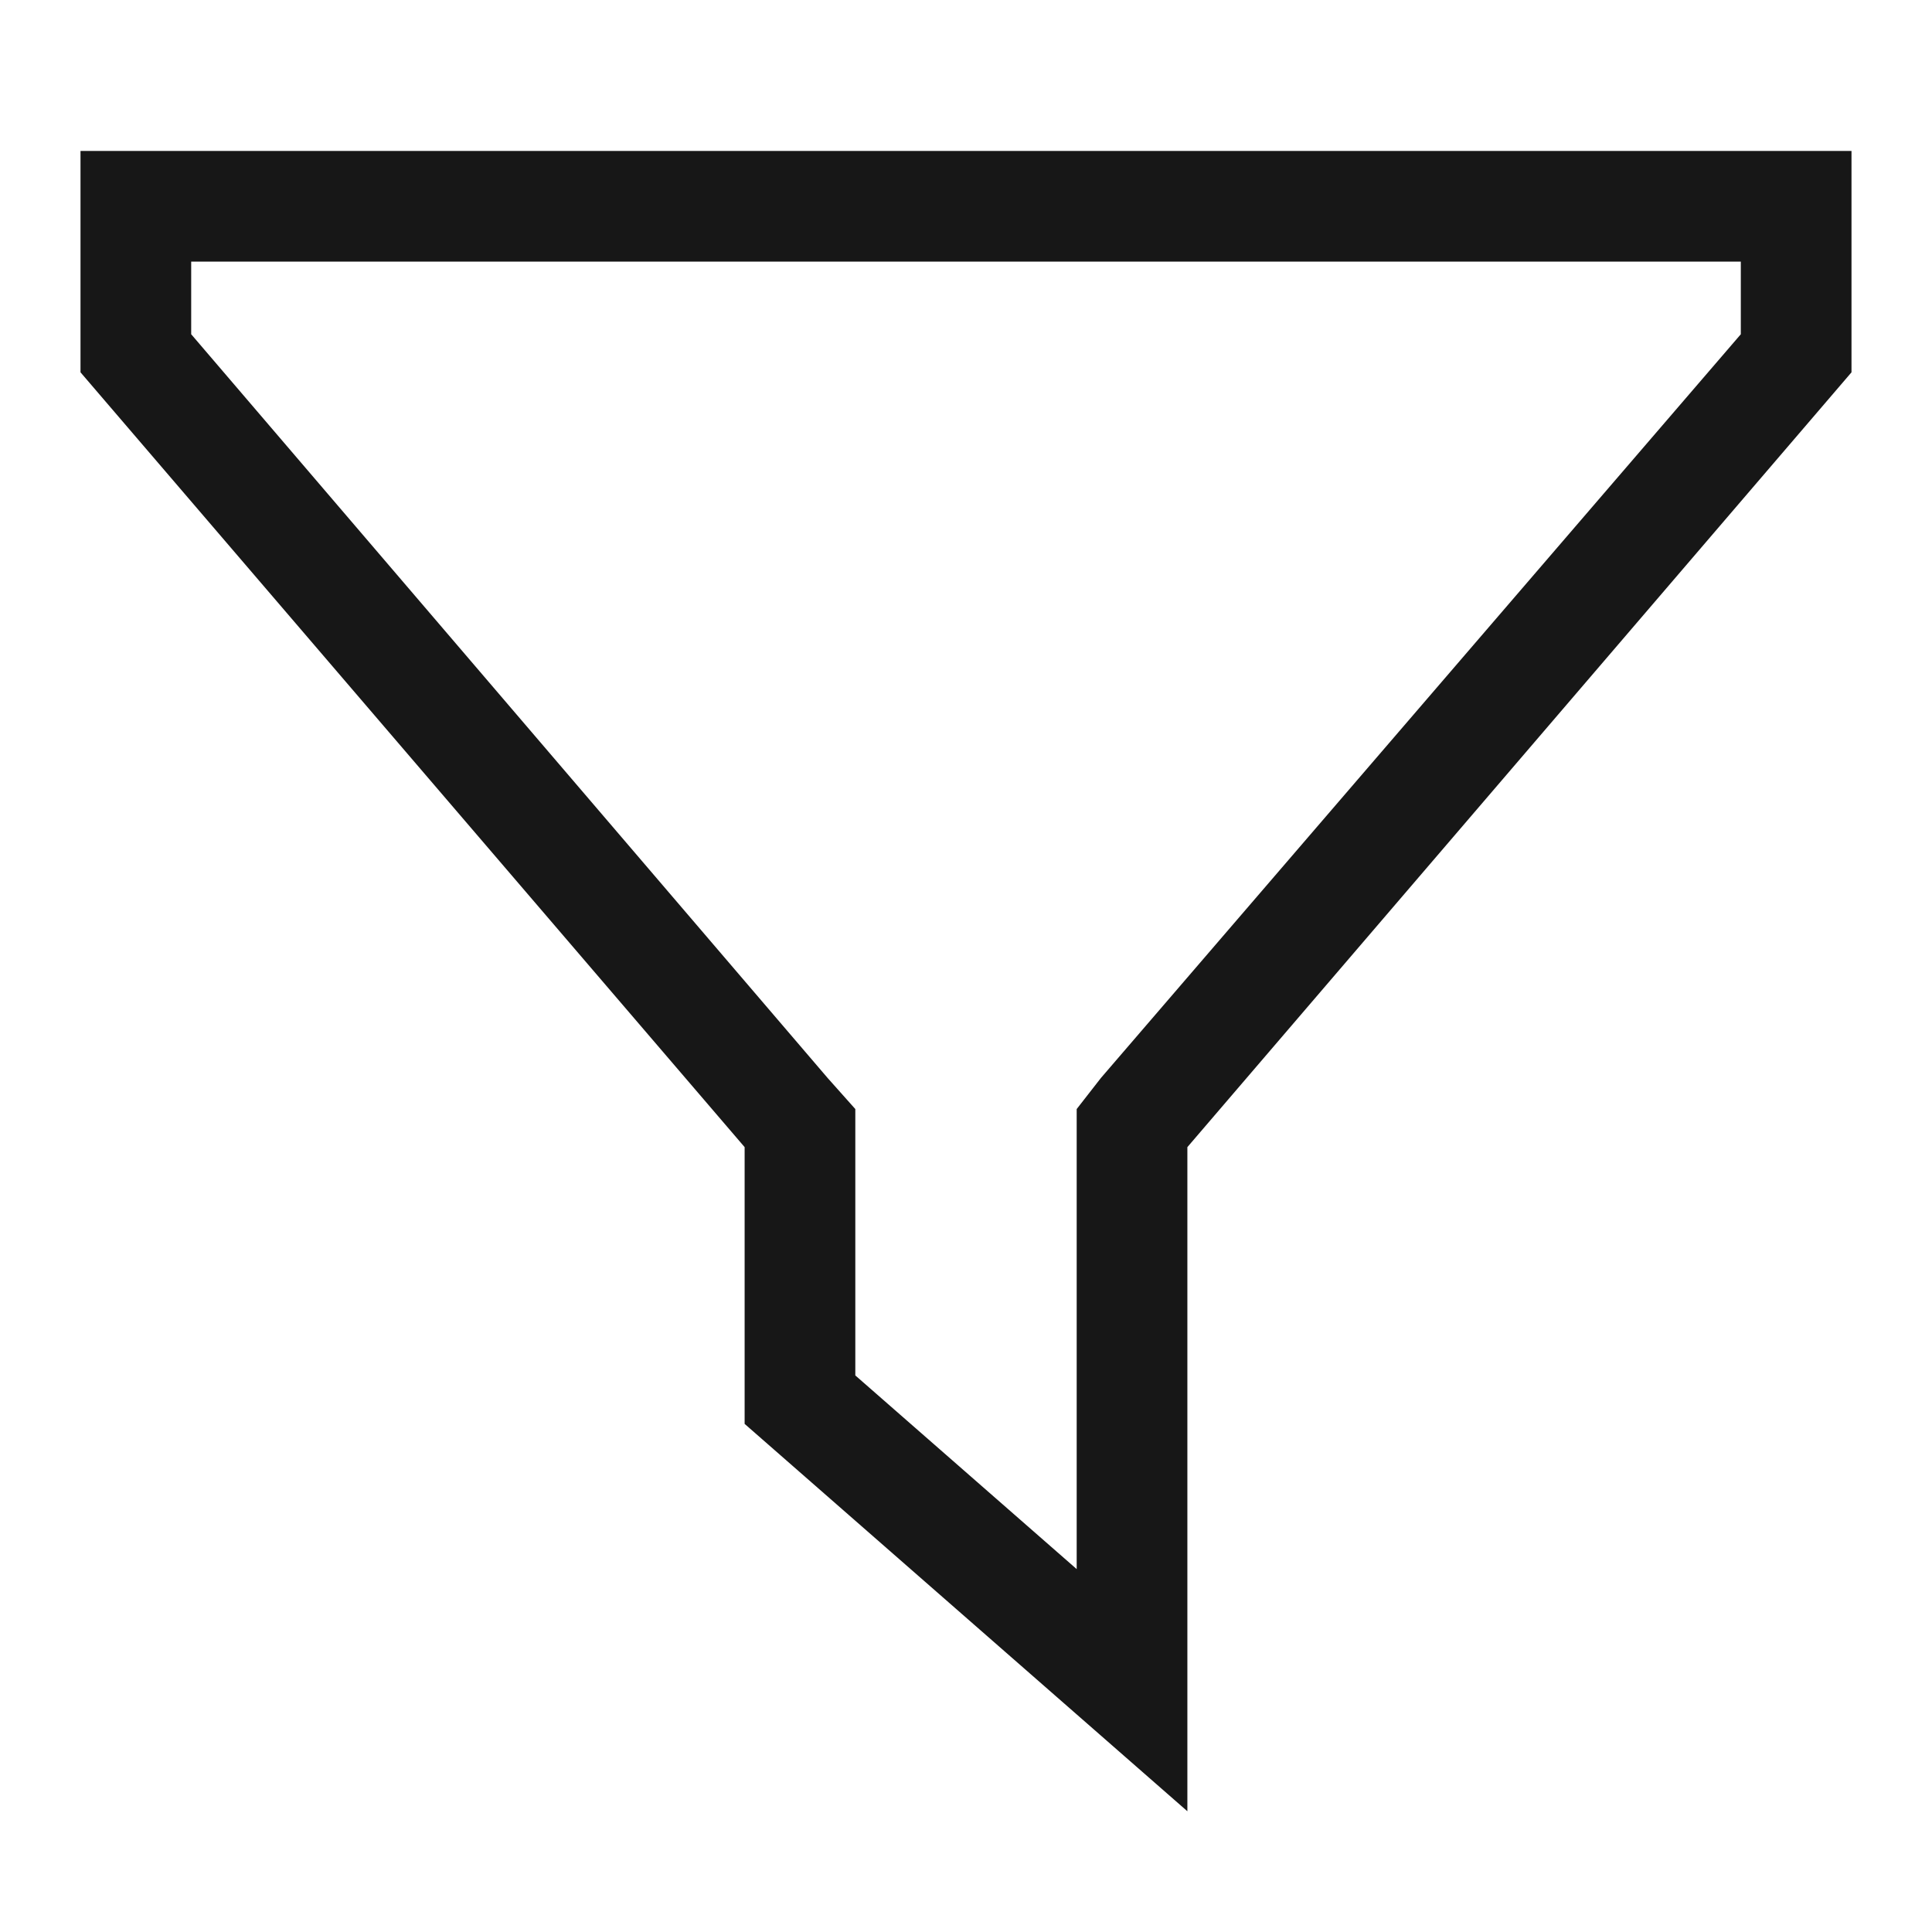 <svg width="24" height="24" viewBox="0 0 24 24" fill="none" xmlns="http://www.w3.org/2000/svg">
<path d="M10.625 13.777V14.25V17.086L13.375 19.492V14.25V13.777L13.676 13.391L21.625 4.152V3.25H2.375V4.152L10.281 13.391L10.625 13.777ZM1 4.625V3.25V1.875H2.375H21.625H23V3.25V4.625L14.75 14.25V20.695V22.5L13.375 21.297L9.25 17.688V14.25L1 4.625Z" fill="#171717"/>
</svg>
